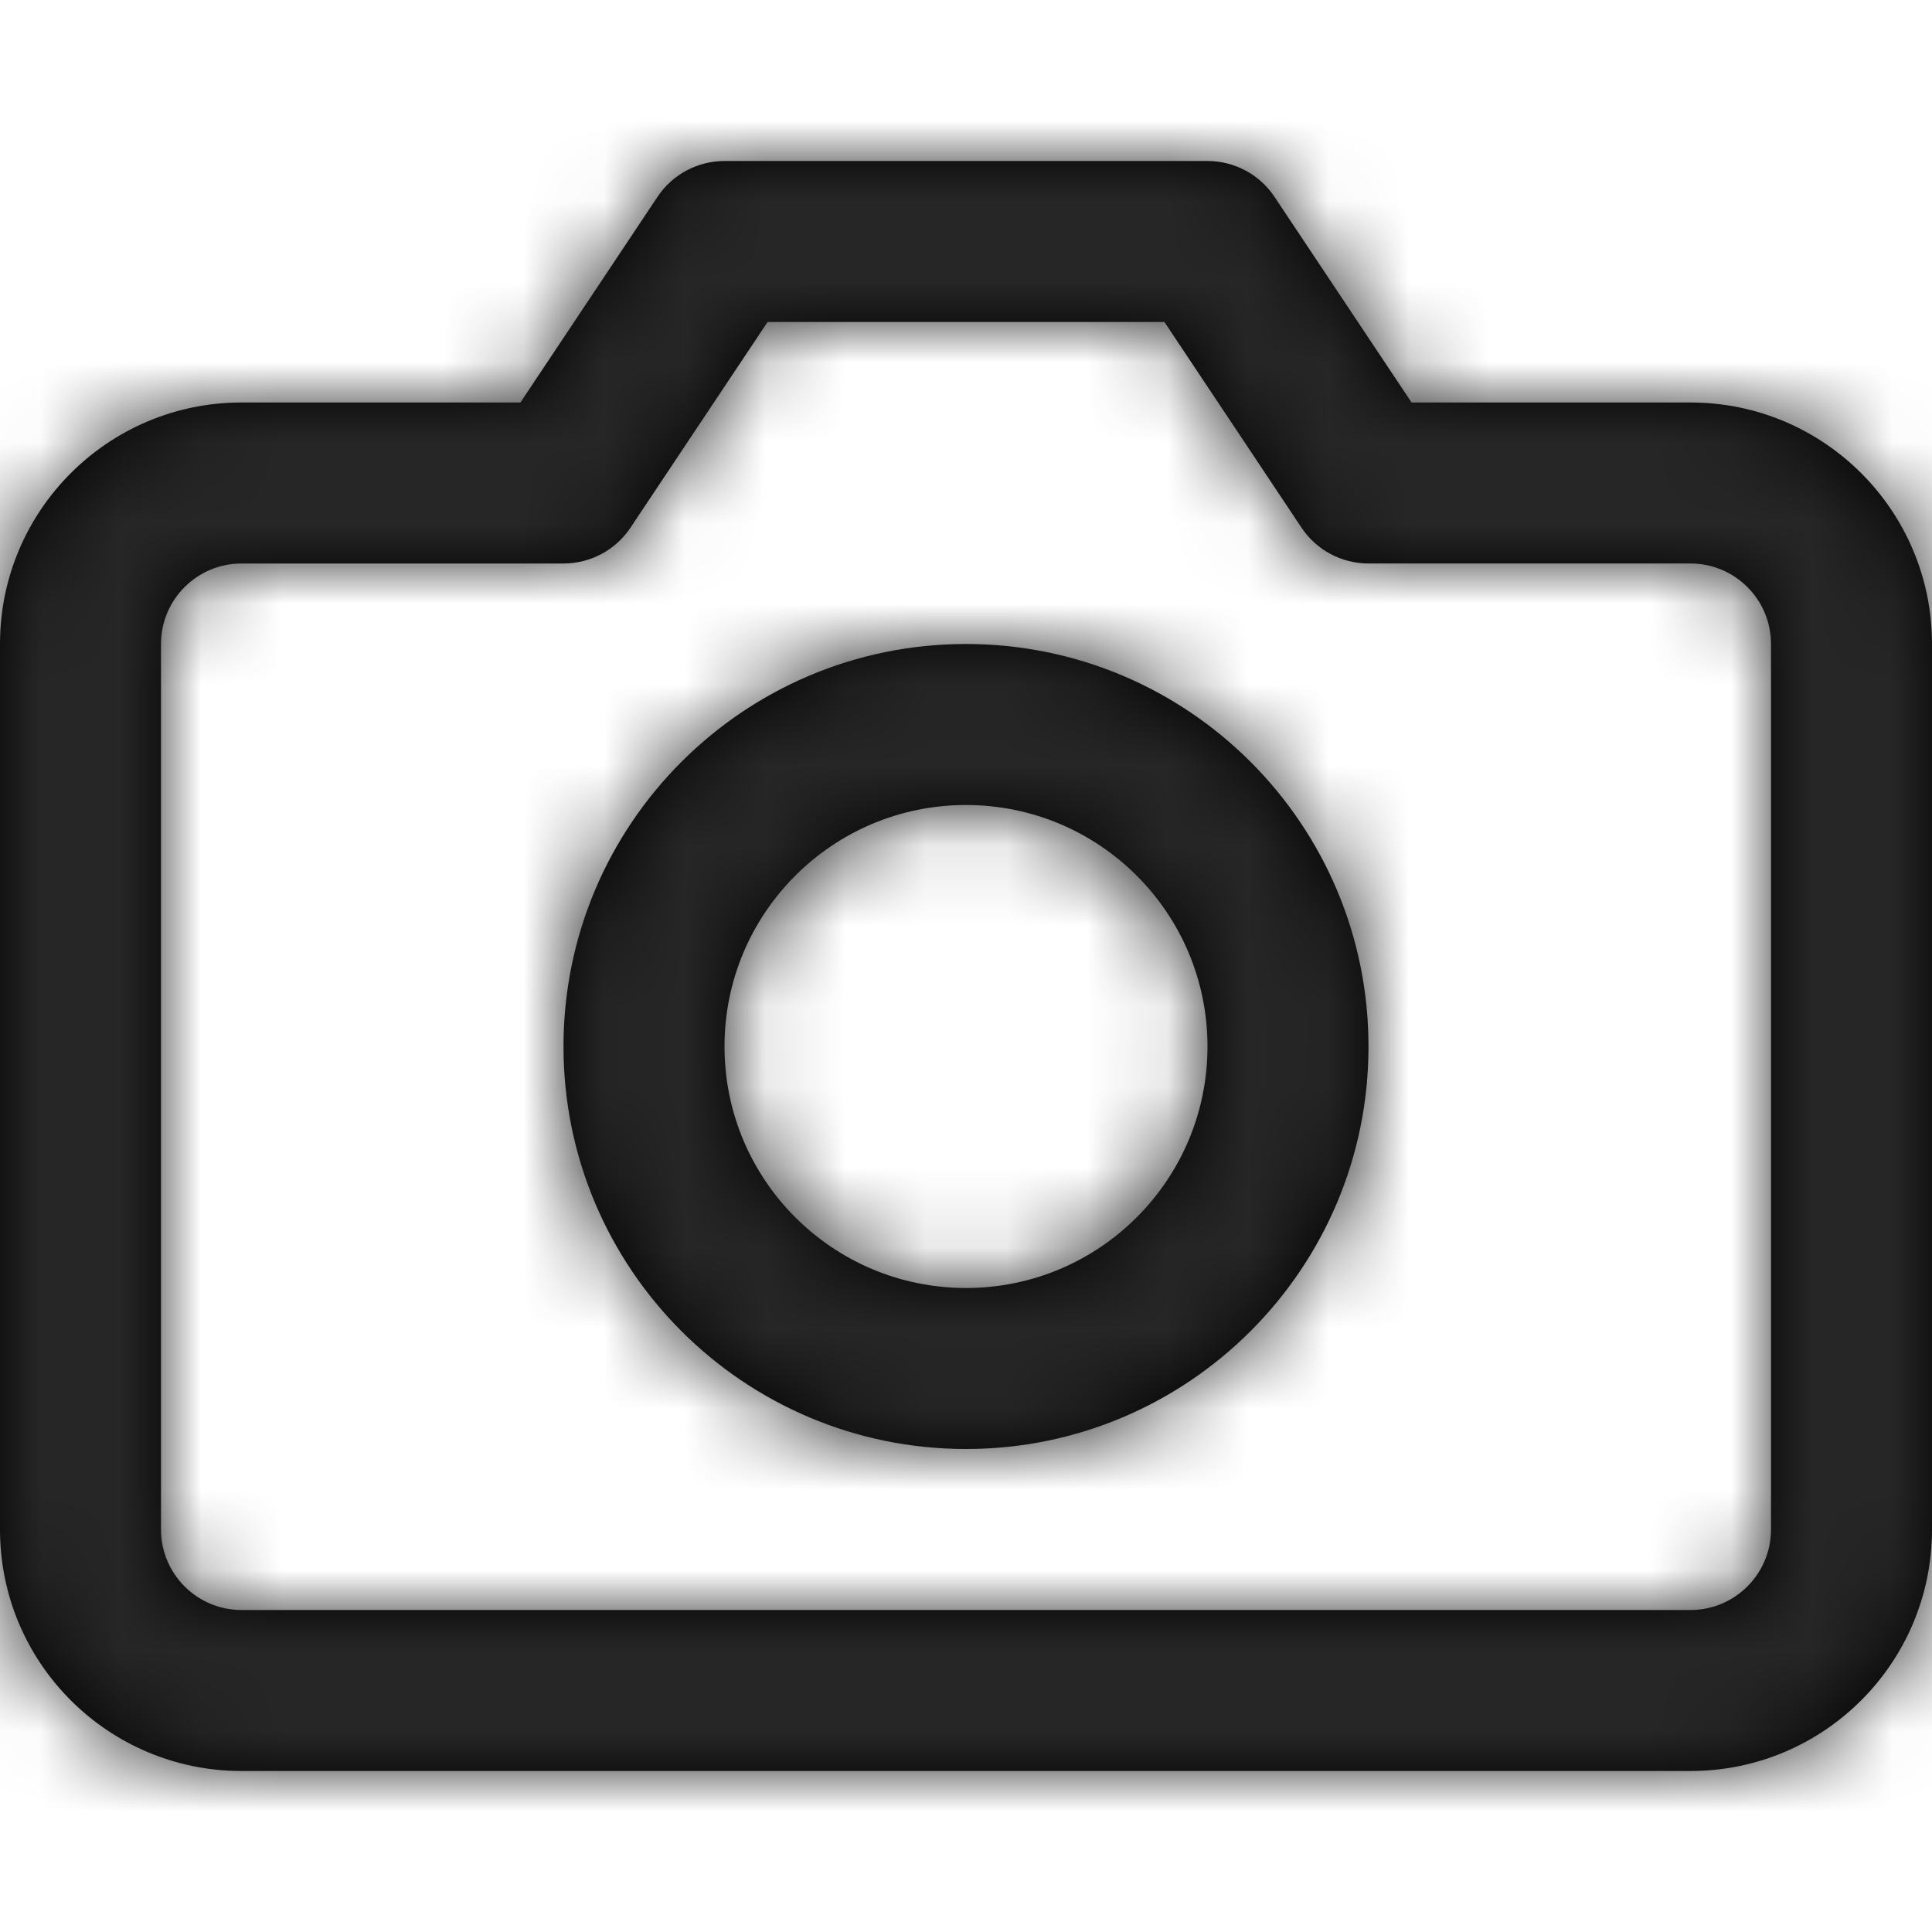 <svg xmlns="http://www.w3.org/2000/svg" xmlns:xlink="http://www.w3.org/1999/xlink" width="24" height="24" viewBox="0 0 24 24">
    <defs>
        <path id="prefix__a" d="M15 0c.334 0 .647.167.832.445L17.535 3H21c1.657 0 3 1.343 3 3v11c0 1.657-1.343 3-3 3H3c-1.657 0-3-1.343-3-3V6c0-1.657 1.343-3 3-3h3.465L8.168.445C8.353.167 8.666 0 9 0h6zm-.535 2h-4.93L7.832 4.555C7.647 4.833 7.334 5 7 5H3c-.552 0-1 .448-1 1v11c0 .552.448 1 1 1h18c.552 0 1-.448 1-1V6c0-.552-.448-1-1-1h-4c-.334 0-.647-.167-.832-.445L14.465 2zM12 6c2.761 0 5 2.239 5 5s-2.239 5-5 5-5-2.239-5-5 2.239-5 5-5zm0 2c-1.657 0-3 1.343-3 3s1.343 3 3 3 3-1.343 3-3-1.343-3-3-3z"/>
    </defs>
    <g fill="none" fill-rule="evenodd" transform="translate(0 2)">
        <mask id="prefix__b" fill="#fff">
            <use xlink:href="#prefix__a"/>
        </mask>
        <use fill="#000" fill-rule="nonzero" xlink:href="#prefix__a"/>
        <g fill="#262626" mask="url(#prefix__b)">
            <path d="M0 0H24V24H0z" transform="translate(0 -2)"/>
        </g>
    </g>
</svg>
